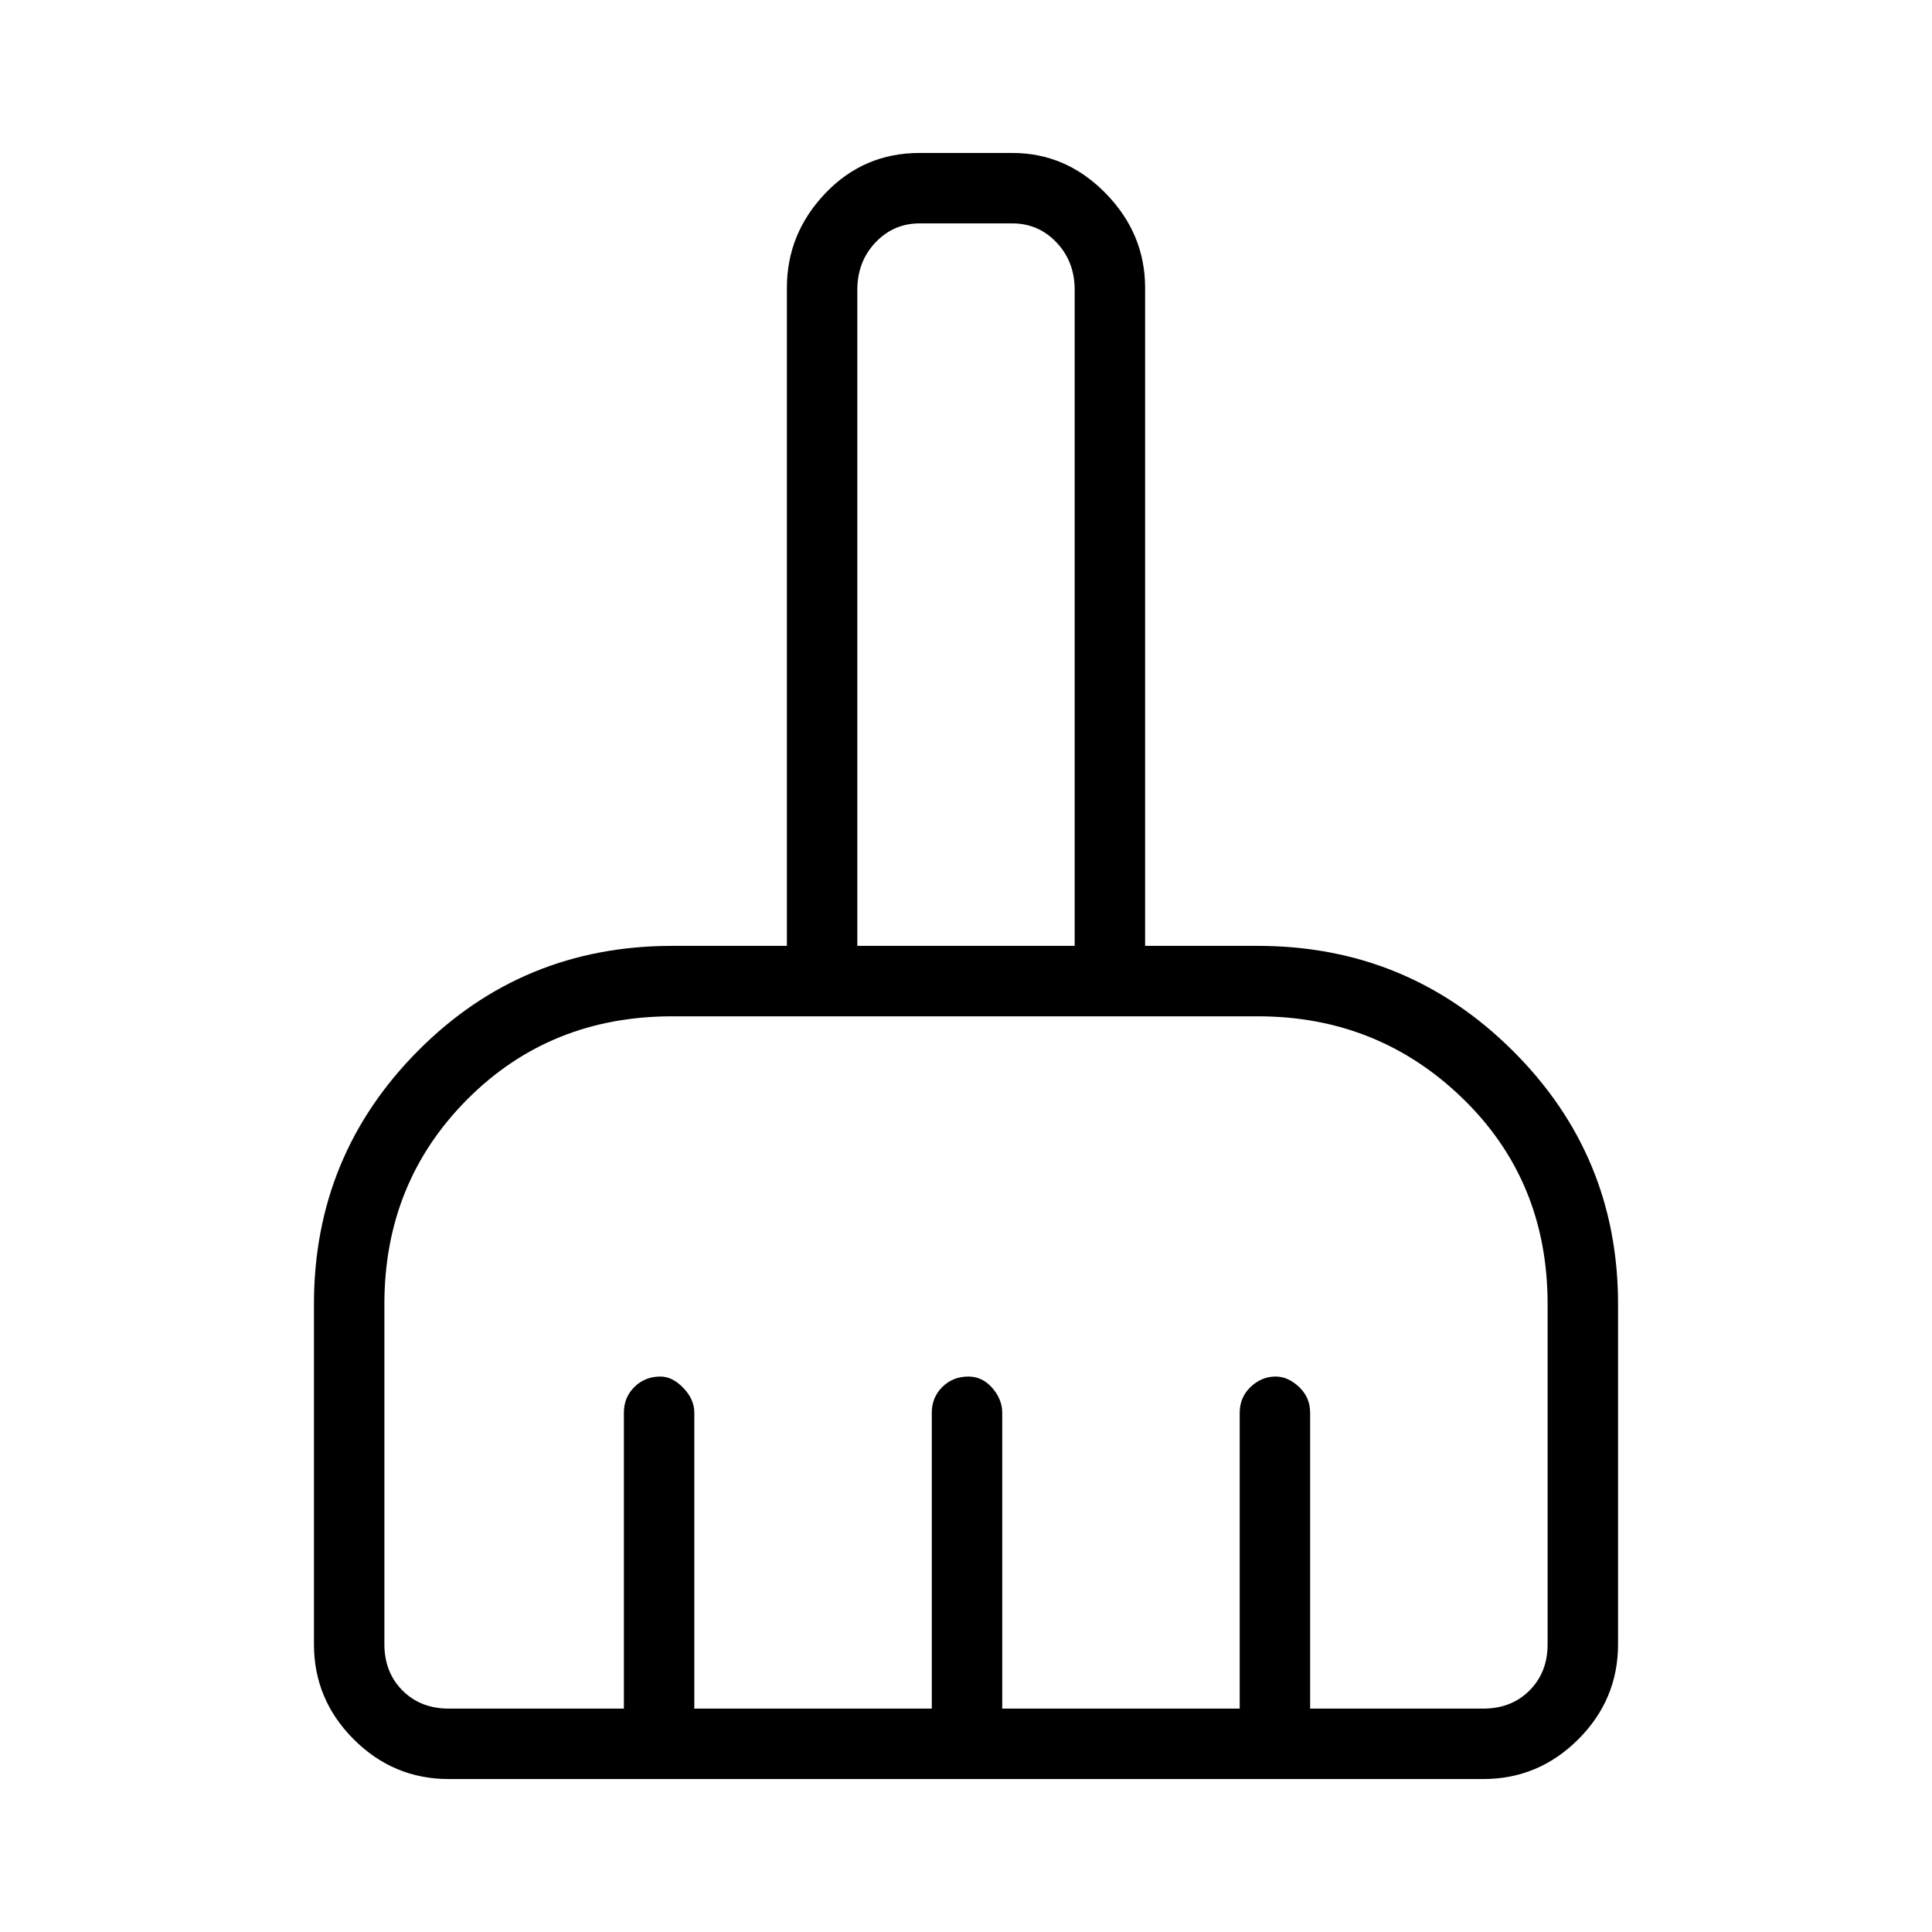 <svg xmlns="http://www.w3.org/2000/svg" height="48" viewBox="0 -960 960 960" width="48"><path d="M223-76q-27.5 0-47.25-19.75T156-143v-169q0-73.87 51.78-125.93Q259.56-490 334-490h57v-327q0-26.91 19.1-46.96Q429.2-884 457-884h46q26.75 0 46.38 20.04Q569-843.91 569-817v327h56q74.29 0 126.64 52.07Q804-385.87 804-312v169q0 27.5-19.75 47.25T737-76H223Zm0-35h87v-147q0-7.65 5.23-12.83 5.23-5.17 12.96-5.17 5.91 0 11.36 5.65Q345-264.7 345-258v147h118v-147q0-7.65 5.24-12.83 5.23-5.17 12.97-5.17 6.89 0 11.84 5.65T498-258v147h118v-147q0-7.65 5.41-12.83 5.4-5.17 12.48-5.17 6.11 0 11.61 5.17 5.5 5.18 5.5 12.83v147h86q14 0 23-9t9-23v-169q0-61.17-42.08-102.08Q684.83-455 625-455H334q-60.75 0-101.88 41.33Q191-372.33 191-312v169q0 14 9 23t23 9Zm311-379v-326q0-14-9-23.5t-22-9.5h-46q-13 0-22 9.5t-9 23.5v326h108Zm0 0H426h108Z"/></svg>